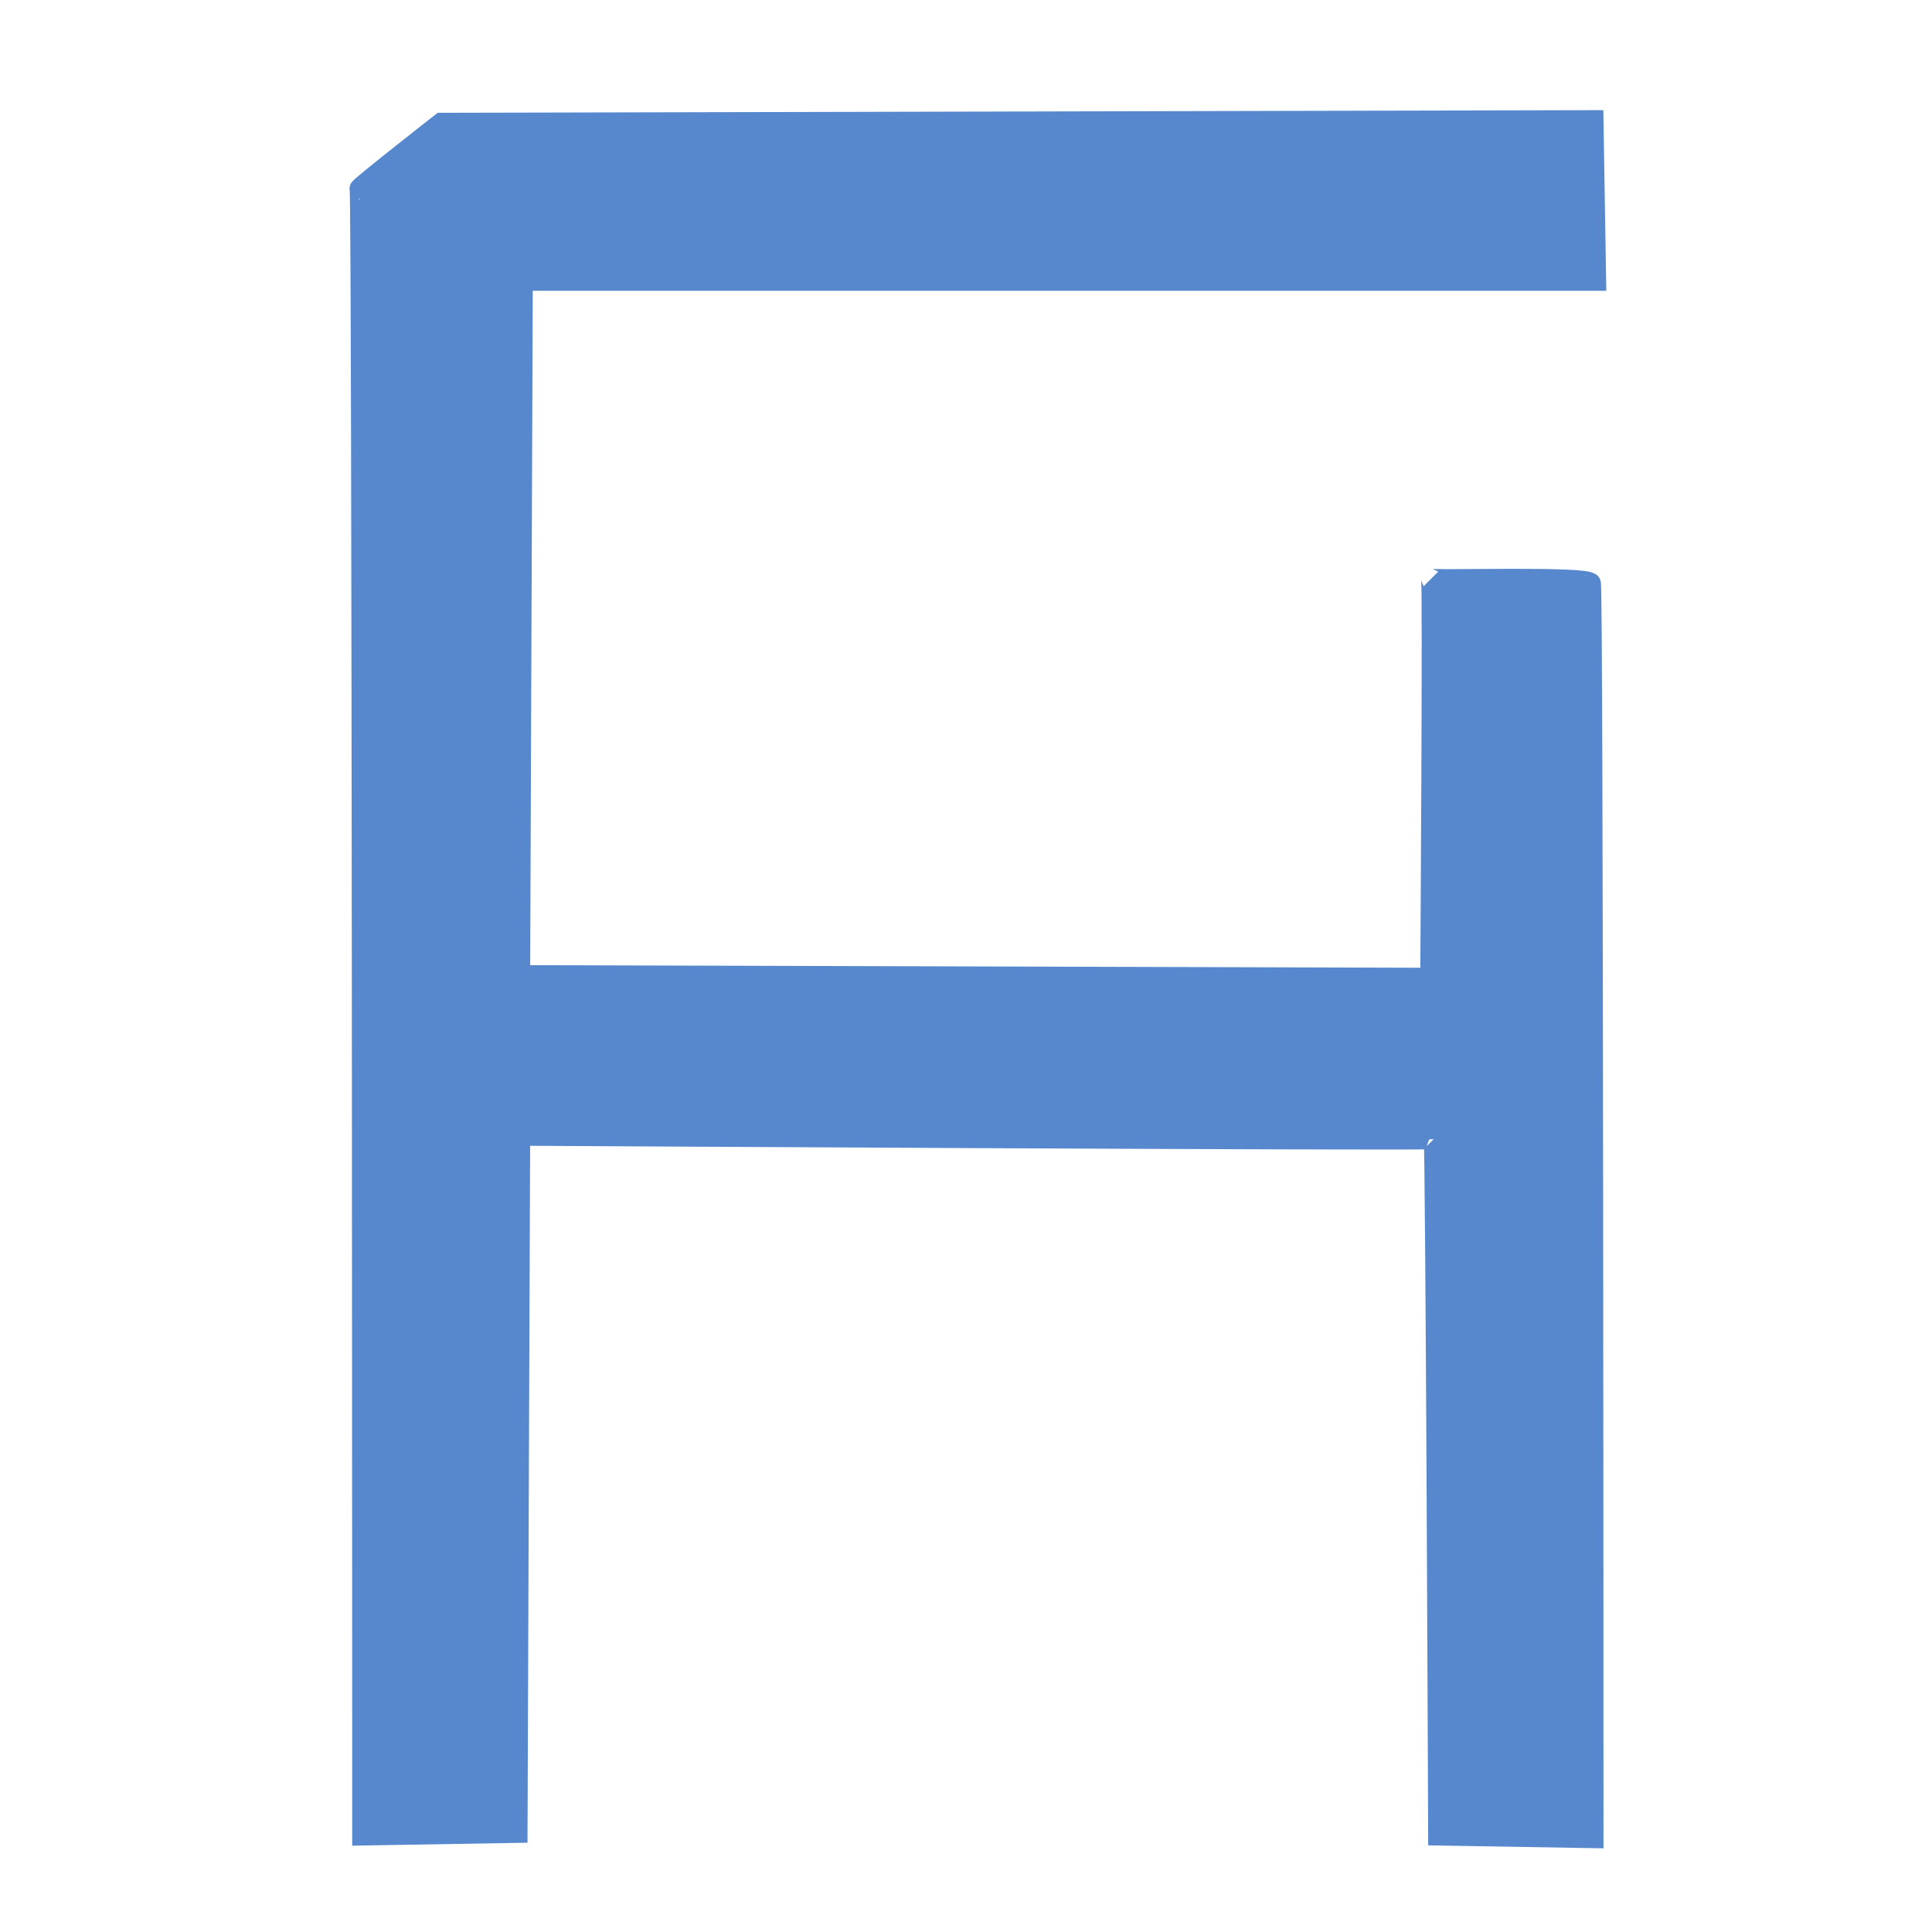 <svg width="144" height="144" xmlns="http://www.w3.org/2000/svg">
 <!-- Created with Method Draw - http://github.com/duopixel/Method-Draw/ -->

 <g>
  <title>background</title>
  <g id="canvasGrid" display="none">
   <rect id="svg_1" width="100%" height="100%" x="0" y="0" stroke-width="0" fill="url(#gridpattern)"/>
  </g>
 </g>
 <g>
  <title>Layer 1</title>
  <path fill="#5788cd" stroke="#5788cd" stroke-width="1.5" d="m26.804,14.059c0.196,0 0.196,122.745 0.196,122.745c0,0 11.569,-0.196 11.569,-0.196c0,0 0.196,-51.961 0.196,-51.961c0,0 68.235,0.392 68.098,0.255c0.137,0.137 0.333,51.902 0.333,51.902c0,0 11.569,0.196 11.569,0.196c0,0 0,-93.664 -0.196,-93.529c-0.141,-0.558 -11.765,-0.196 -11.902,-0.333c0.137,0.137 -0.059,29.745 -0.059,29.745c0,0 -67.843,-0.196 -67.843,-0.196c0,0 0.196,-51.765 0.196,-51.765c0,0 80,0 80,0c0,0 -0.196,-11.961 -0.196,-11.961c0,0 -85.882,0.196 -85.882,0.196c0,0 -6.274,4.902 -6.078,4.902z" id="svg_2"/>
 </g>
 <g>
  <title>background</title>
  <rect x="-1" y="-1" width="146" height="146" id="canvas_background" fill="none"/>
 </g>
</svg>